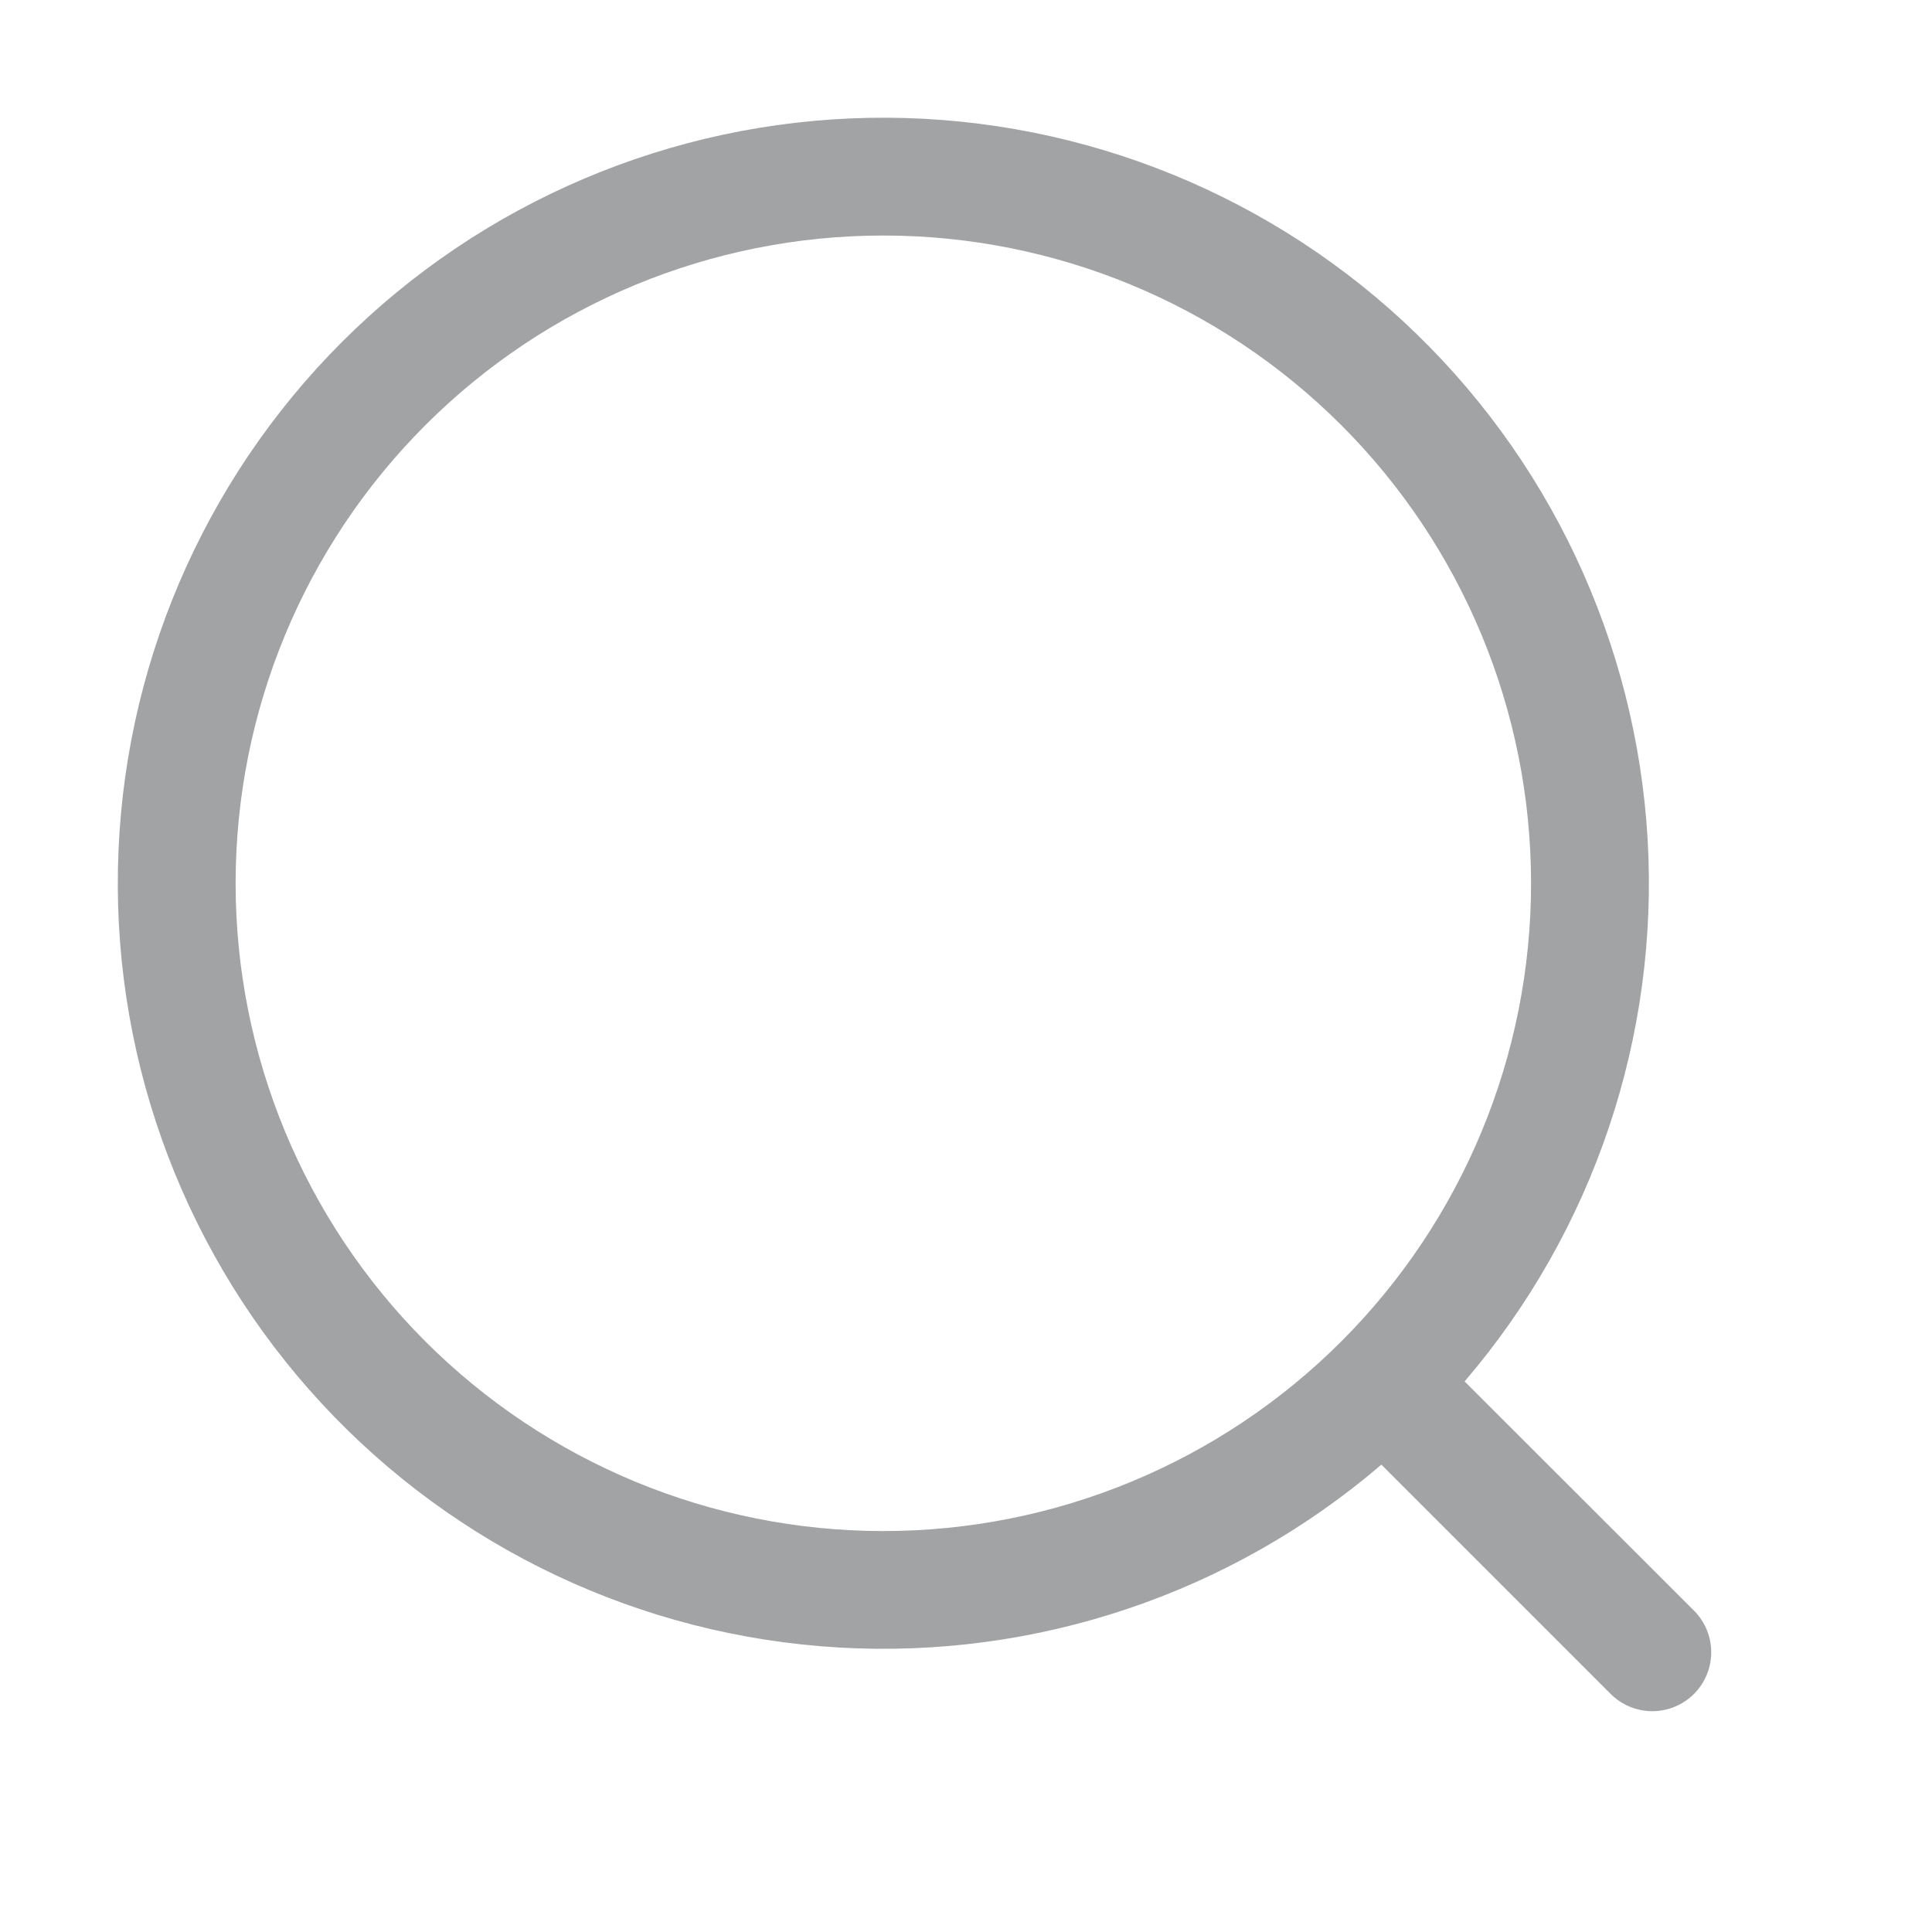<svg width="21" height="21" viewBox="0 0 21 21" fill="none" xmlns="http://www.w3.org/2000/svg">
<path d="M15.92 15.016L18.421 17.515C18.537 17.636 18.602 17.797 18.6 17.965C18.599 18.133 18.531 18.294 18.413 18.412C18.294 18.531 18.134 18.598 17.966 18.6C17.798 18.601 17.636 18.537 17.515 18.42L15.015 15.92C13.382 17.32 11.269 18.032 9.121 17.908C6.973 17.784 4.957 16.833 3.495 15.254C2.034 13.675 1.24 11.592 1.282 9.441C1.323 7.29 2.196 5.238 3.717 3.717C5.239 2.196 7.29 1.323 9.441 1.281C11.592 1.24 13.676 2.033 15.255 3.495C16.833 4.957 17.784 6.973 17.909 9.121C18.033 11.268 17.32 13.381 15.92 15.015V15.016ZM9.601 16.642C11.469 16.642 13.26 15.9 14.58 14.58C15.901 13.259 16.642 11.468 16.642 9.601C16.642 7.734 15.901 5.943 14.58 4.622C13.26 3.302 11.469 2.56 9.601 2.56C7.734 2.56 5.943 3.302 4.623 4.622C3.302 5.943 2.561 7.734 2.561 9.601C2.561 11.468 3.302 13.259 4.623 14.58C5.943 15.9 7.734 16.642 9.601 16.642V16.642Z" fill="#A2A3A4"/>
</svg>
